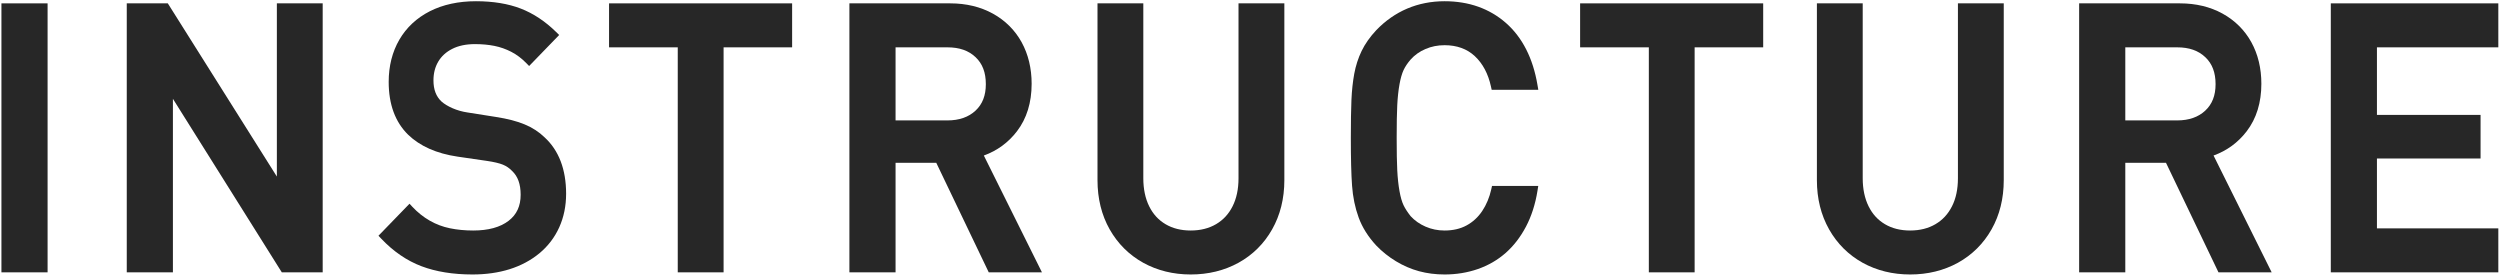 <?xml version="1.0" encoding="UTF-8" standalone="no"?>
<svg width="200px" height="22px" viewBox="0 0 200 22" version="1.1" xmlns="http://www.w3.org/2000/svg" xmlns:xlink="http://www.w3.org/1999/xlink" xmlns:sketch="http://www.bohemiancoding.com/sketch/ns">
    <!-- Generator: Sketch 3.2.2 (9983) - http://www.bohemiancoding.com/sketch -->
    <title>instructure</title>
    <desc>Created with Sketch.</desc>
    <defs></defs>
    <g id="Page-1" stroke="none" stroke-width="1" fill="none" fill-rule="evenodd" sketch:type="MSPage">
        <g id="instructure" sketch:type="MSLayerGroup" fill="#272727">
            <path d="M81.36,10.498 C82.137,9.483 82.531,8.206 82.531,6.702 C82.531,5.466 82.262,4.348 81.73,3.378 C81.194,2.407 80.419,1.636 79.424,1.087 C78.436,0.544 77.292,0.269 76.023,0.269 L67.952,0.269 L67.952,21.787 L71.645,21.787 L71.645,13.023 L74.901,13.023 L79.1,21.787 L83.356,21.787 L78.707,12.442 C79.776,12.056 80.667,11.404 81.36,10.498 L81.36,10.498 Z M71.645,3.787 L75.797,3.787 C76.753,3.787 77.49,4.045 78.049,4.577 C78.6,5.099 78.867,5.804 78.867,6.732 C78.867,7.64 78.598,8.332 78.044,8.849 C77.489,9.369 76.733,9.633 75.797,9.633 L71.645,9.633 L71.645,3.787 L71.645,3.787 Z" id="Fill-1" sketch:type="MSShapeGroup"></path>
            <path d="M22.149,14.125 L13.425,0.269 L10.141,0.269 L10.141,21.787 L13.833,21.787 L13.833,7.905 L22.544,21.787 L25.815,21.787 L25.815,0.269 L22.149,0.269 L22.149,14.125" id="Fill-2" sketch:type="MSShapeGroup"></path>
            <path d="M48.724,3.787 L54.22,3.787 L54.22,21.787 L57.887,21.787 L57.887,3.787 L63.37,3.787 L63.37,0.269 L48.724,0.269 L48.724,3.787" id="Fill-3" sketch:type="MSShapeGroup"></path>
            <path d="M0.115,0.269 L3.807,0.269 L3.807,21.787 L0.115,21.787 L0.115,0.269 Z" id="Fill-4" sketch:type="MSShapeGroup"></path>
            <path d="M43.56,10.981 C43.123,10.555 42.59,10.209 41.977,9.954 C41.376,9.701 40.599,9.499 39.669,9.355 L37.398,8.997 C36.975,8.934 36.574,8.819 36.204,8.658 C35.834,8.495 35.535,8.313 35.322,8.123 C34.888,7.719 34.677,7.166 34.677,6.432 C34.677,5.863 34.802,5.371 35.059,4.931 C35.314,4.499 35.69,4.156 36.178,3.91 C36.675,3.657 37.286,3.529 37.993,3.529 C38.565,3.529 39.092,3.578 39.561,3.673 C40.019,3.765 40.47,3.924 40.901,4.145 C41.328,4.365 41.733,4.669 42.105,5.05 L42.33,5.281 L44.734,2.799 L44.491,2.561 C43.622,1.707 42.67,1.076 41.661,0.686 C40.653,0.296 39.447,0.098 38.076,0.098 C36.677,0.098 35.438,0.367 34.392,0.897 C33.337,1.434 32.515,2.2 31.948,3.175 C31.382,4.148 31.095,5.285 31.095,6.552 C31.095,8.345 31.617,9.765 32.647,10.773 C33.595,11.692 34.928,12.284 36.61,12.531 L38.961,12.873 C39.518,12.955 39.947,13.057 40.235,13.174 C40.508,13.286 40.749,13.451 40.954,13.663 L40.966,13.675 C41.428,14.108 41.652,14.731 41.652,15.581 C41.652,16.484 41.337,17.166 40.689,17.664 C40.021,18.18 39.068,18.441 37.857,18.441 C37.193,18.441 36.565,18.38 35.991,18.261 C35.421,18.144 34.88,17.94 34.381,17.653 C33.875,17.364 33.406,16.99 32.986,16.54 L32.76,16.298 L30.277,18.86 L30.504,19.099 C31.47,20.117 32.552,20.857 33.719,21.298 C34.873,21.736 36.247,21.958 37.801,21.958 C38.879,21.958 39.876,21.816 40.766,21.537 C41.669,21.254 42.471,20.825 43.151,20.264 C43.84,19.693 44.374,18.993 44.74,18.183 C45.104,17.376 45.289,16.474 45.289,15.502 C45.289,13.55 44.705,12.027 43.56,10.981" id="Fill-5" sketch:type="MSShapeGroup"></path>
            <path d="M99.081,14.263 C99.081,15.129 98.921,15.883 98.605,16.506 C98.291,17.129 97.858,17.597 97.283,17.935 C96.712,18.27 96.031,18.441 95.259,18.441 C94.485,18.441 93.807,18.271 93.242,17.935 C92.673,17.598 92.245,17.129 91.934,16.503 C91.623,15.873 91.465,15.119 91.465,14.263 L91.465,0.269 L87.8,0.269 L87.8,14.417 C87.8,15.883 88.127,17.206 88.773,18.348 C89.421,19.492 90.323,20.39 91.457,21.02 C92.583,21.642 93.862,21.958 95.259,21.958 C96.664,21.958 97.95,21.642 99.081,21.02 C100.221,20.389 101.126,19.49 101.771,18.348 C102.419,17.203 102.748,15.881 102.748,14.417 L102.748,0.269 L99.081,0.269 L99.081,14.263" id="Fill-6" sketch:type="MSShapeGroup"></path>
            <path d="M179.739,10.497 C180.515,9.482 180.909,8.205 180.909,6.702 C180.909,5.463 180.64,4.344 180.108,3.378 C179.573,2.408 178.797,1.637 177.802,1.087 C176.814,0.544 175.67,0.269 174.4,0.269 L166.331,0.269 L166.331,21.787 L170.024,21.787 L170.024,13.023 L173.279,13.023 L177.478,21.787 L181.734,21.787 L177.084,12.442 C178.153,12.057 179.044,11.404 179.739,10.497 L179.739,10.497 Z M170.024,3.787 L174.175,3.787 C175.131,3.787 175.868,4.045 176.427,4.577 C176.978,5.099 177.246,5.804 177.246,6.732 C177.246,7.64 176.976,8.332 176.422,8.849 C175.868,9.369 175.112,9.633 174.175,9.633 L170.024,9.633 L170.024,3.787 L170.024,3.787 Z" id="Fill-7" sketch:type="MSShapeGroup"></path>
            <path d="M199.866,3.787 L199.866,0.269 L186.464,0.269 L186.464,21.787 L199.866,21.787 L199.866,18.27 L190.155,18.27 L190.155,12.68 L198.445,12.68 L198.445,9.192 L190.155,9.192 L190.155,3.787 L199.866,3.787" id="Fill-8" sketch:type="MSShapeGroup"></path>
            <path d="M156.634,14.263 C156.634,15.129 156.475,15.883 156.159,16.505 C155.843,17.129 155.41,17.597 154.835,17.935 C154.266,18.27 153.586,18.441 152.812,18.441 C152.038,18.441 151.359,18.271 150.796,17.935 C150.225,17.597 149.797,17.128 149.487,16.503 C149.175,15.871 149.017,15.118 149.017,14.263 L149.017,0.269 L145.352,0.269 L145.352,14.417 C145.352,15.881 145.68,17.204 146.327,18.347 C146.971,19.489 147.874,20.389 149.01,21.02 C150.135,21.642 151.415,21.958 152.812,21.958 C154.218,21.958 155.503,21.642 156.635,21.02 C157.773,20.389 158.678,19.49 159.324,18.348 C159.972,17.204 160.3,15.881 160.3,14.417 L160.3,0.269 L156.634,0.269 L156.634,14.263" id="Fill-9" sketch:type="MSShapeGroup"></path>
            <path d="M111.96,6.744 C112.045,6.268 112.156,5.884 112.287,5.603 C112.417,5.327 112.607,5.044 112.849,4.764 C113.173,4.402 113.574,4.117 114.042,3.919 C114.52,3.715 115.019,3.616 115.568,3.616 C116.55,3.616 117.364,3.911 117.987,4.493 C118.62,5.084 119.054,5.901 119.277,6.922 L119.334,7.183 L123.064,7.183 L122.997,6.789 C122.638,4.659 121.789,2.993 120.474,1.836 C119.156,0.683 117.506,0.098 115.568,0.098 C114.499,0.098 113.492,0.297 112.575,0.687 C111.656,1.079 110.824,1.66 110.1,2.416 C109.597,2.952 109.204,3.512 108.929,4.079 C108.658,4.641 108.459,5.256 108.339,5.905 C108.224,6.533 108.148,7.236 108.115,7.995 C108.083,8.741 108.067,9.761 108.067,11.028 C108.067,12.678 108.099,13.964 108.164,14.848 C108.229,15.761 108.406,16.618 108.69,17.395 C108.976,18.184 109.45,18.94 110.103,19.644 C110.563,20.124 111.092,20.546 111.674,20.898 C112.262,21.255 112.884,21.524 113.525,21.698 C114.162,21.87 114.85,21.958 115.568,21.958 C116.502,21.958 117.395,21.812 118.221,21.526 C119.058,21.235 119.807,20.803 120.445,20.241 C121.087,19.679 121.637,18.967 122.08,18.126 C122.519,17.291 122.828,16.328 122.998,15.265 L123.06,14.874 L119.362,14.874 L119.304,15.134 C119.158,15.792 118.912,16.382 118.575,16.885 C118.243,17.379 117.822,17.767 117.321,18.036 C116.827,18.305 116.237,18.441 115.568,18.441 C115.022,18.441 114.523,18.339 114.044,18.131 C113.578,17.929 113.178,17.649 112.854,17.297 C112.608,16.987 112.417,16.692 112.285,16.42 C112.155,16.151 112.045,15.77 111.96,15.291 C111.872,14.799 111.812,14.236 111.78,13.615 C111.749,13.005 111.734,12.158 111.734,11.028 C111.734,9.888 111.749,9.035 111.78,8.42 C111.812,7.795 111.872,7.231 111.96,6.744" id="Fill-10" sketch:type="MSShapeGroup"></path>
            <path d="M126.409,3.787 L131.907,3.787 L131.907,21.787 L135.57,21.787 L135.57,3.787 L141.055,3.787 L141.055,0.269 L126.409,0.269 L126.409,3.787" id="Fill-11" sketch:type="MSShapeGroup"></path>
        </g>
    </g>
</svg>